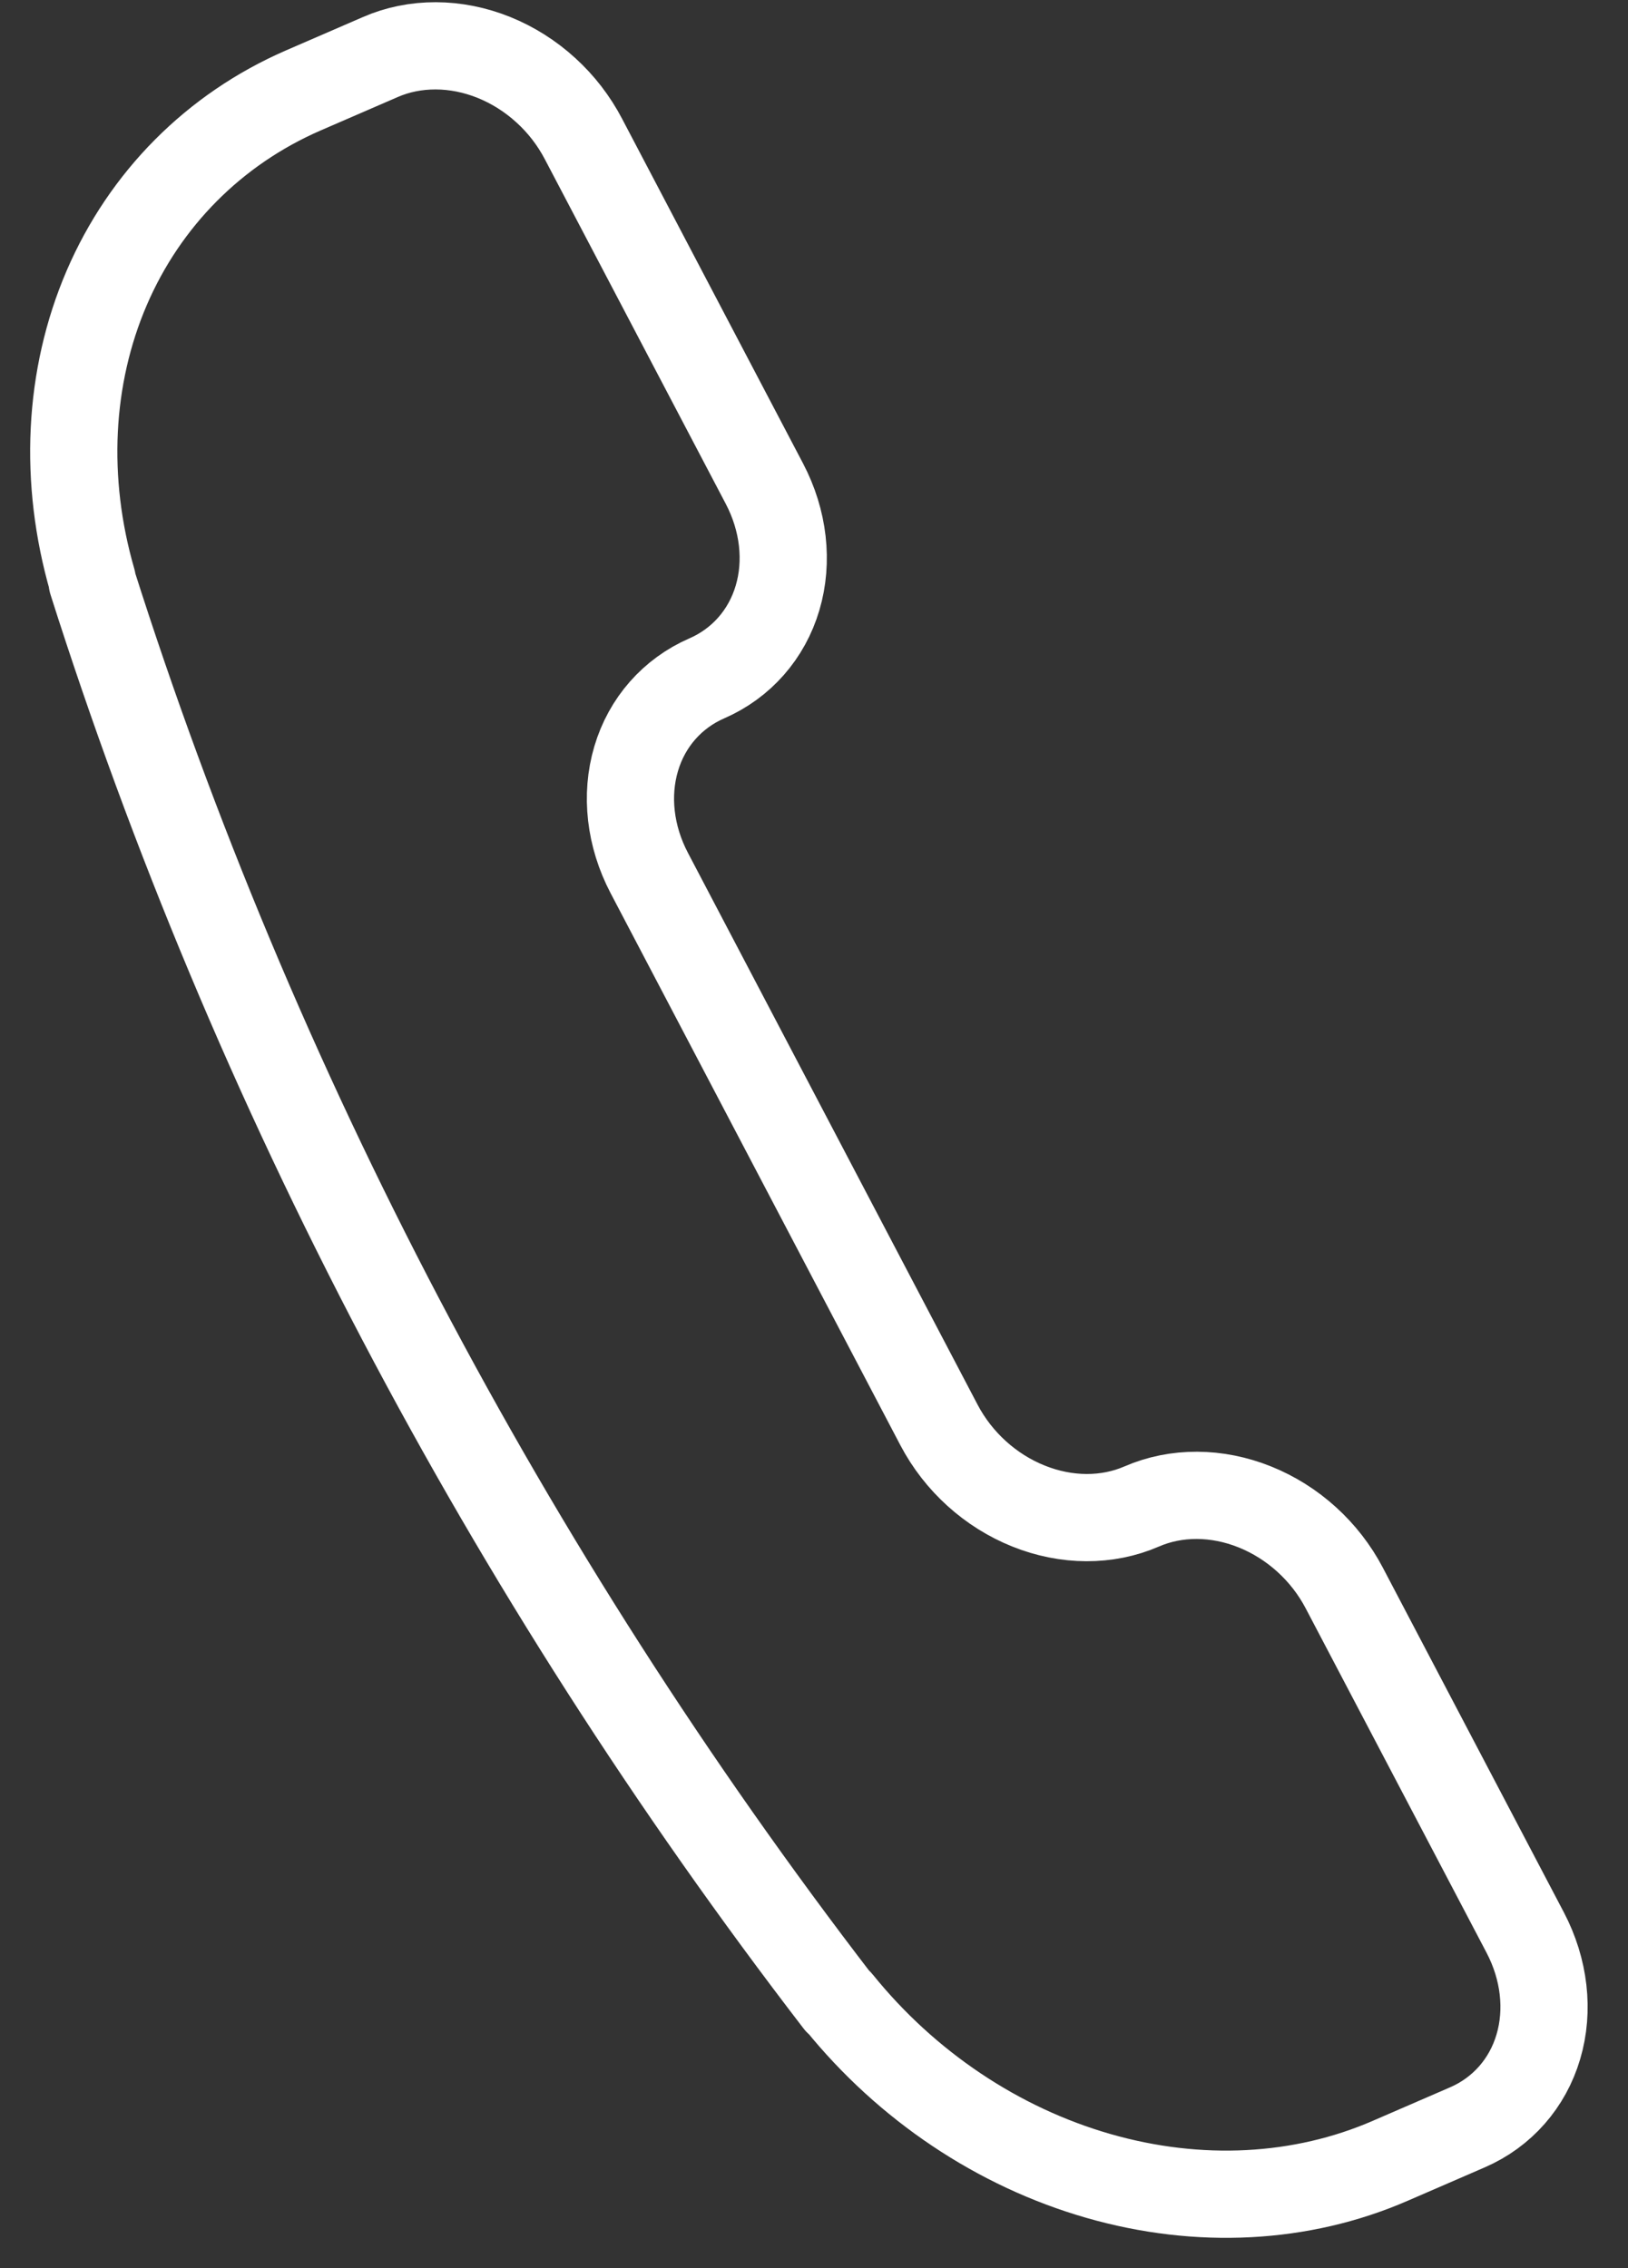<svg width="28" height="39" viewBox="0 0 28 39" fill="none" xmlns="http://www.w3.org/2000/svg">
<rect x="0" y="0" width="28" height="39" fill="#333333" stroke="none"/>
<path d="M14.414 34.422L14.432 34.429C15.594 35.867 17.167 36.92 18.89 37.415C20.614 37.911 22.386 37.819 23.913 37.154L25.242 36.578C25.835 36.32 26.273 35.822 26.458 35.195C26.644 34.568 26.563 33.862 26.233 33.232L23.119 27.304C22.789 26.675 22.236 26.174 21.583 25.912C20.93 25.649 20.23 25.646 19.636 25.904C19.042 26.162 18.341 26.159 17.688 25.896C17.034 25.634 16.481 25.133 16.15 24.503L11.166 15.01C10.836 14.38 10.755 13.675 10.941 13.047C11.126 12.42 11.564 11.922 12.157 11.664C12.75 11.406 13.188 10.908 13.373 10.281C13.559 9.654 13.478 8.948 13.148 8.318L10.035 2.39C9.871 2.077 9.652 1.791 9.387 1.551C9.123 1.31 8.82 1.119 8.496 0.988C8.171 0.857 7.831 0.789 7.496 0.788C7.16 0.787 6.836 0.852 6.541 0.981L5.212 1.557C3.685 2.222 2.494 3.42 1.835 4.951C1.177 6.483 1.089 8.258 1.588 9.984L1.584 9.999C4.35 18.706 8.705 26.996 14.414 34.422Z" stroke="white" stroke-width="1.5" stroke-linecap="round" stroke-linejoin="round"/>
</svg>
